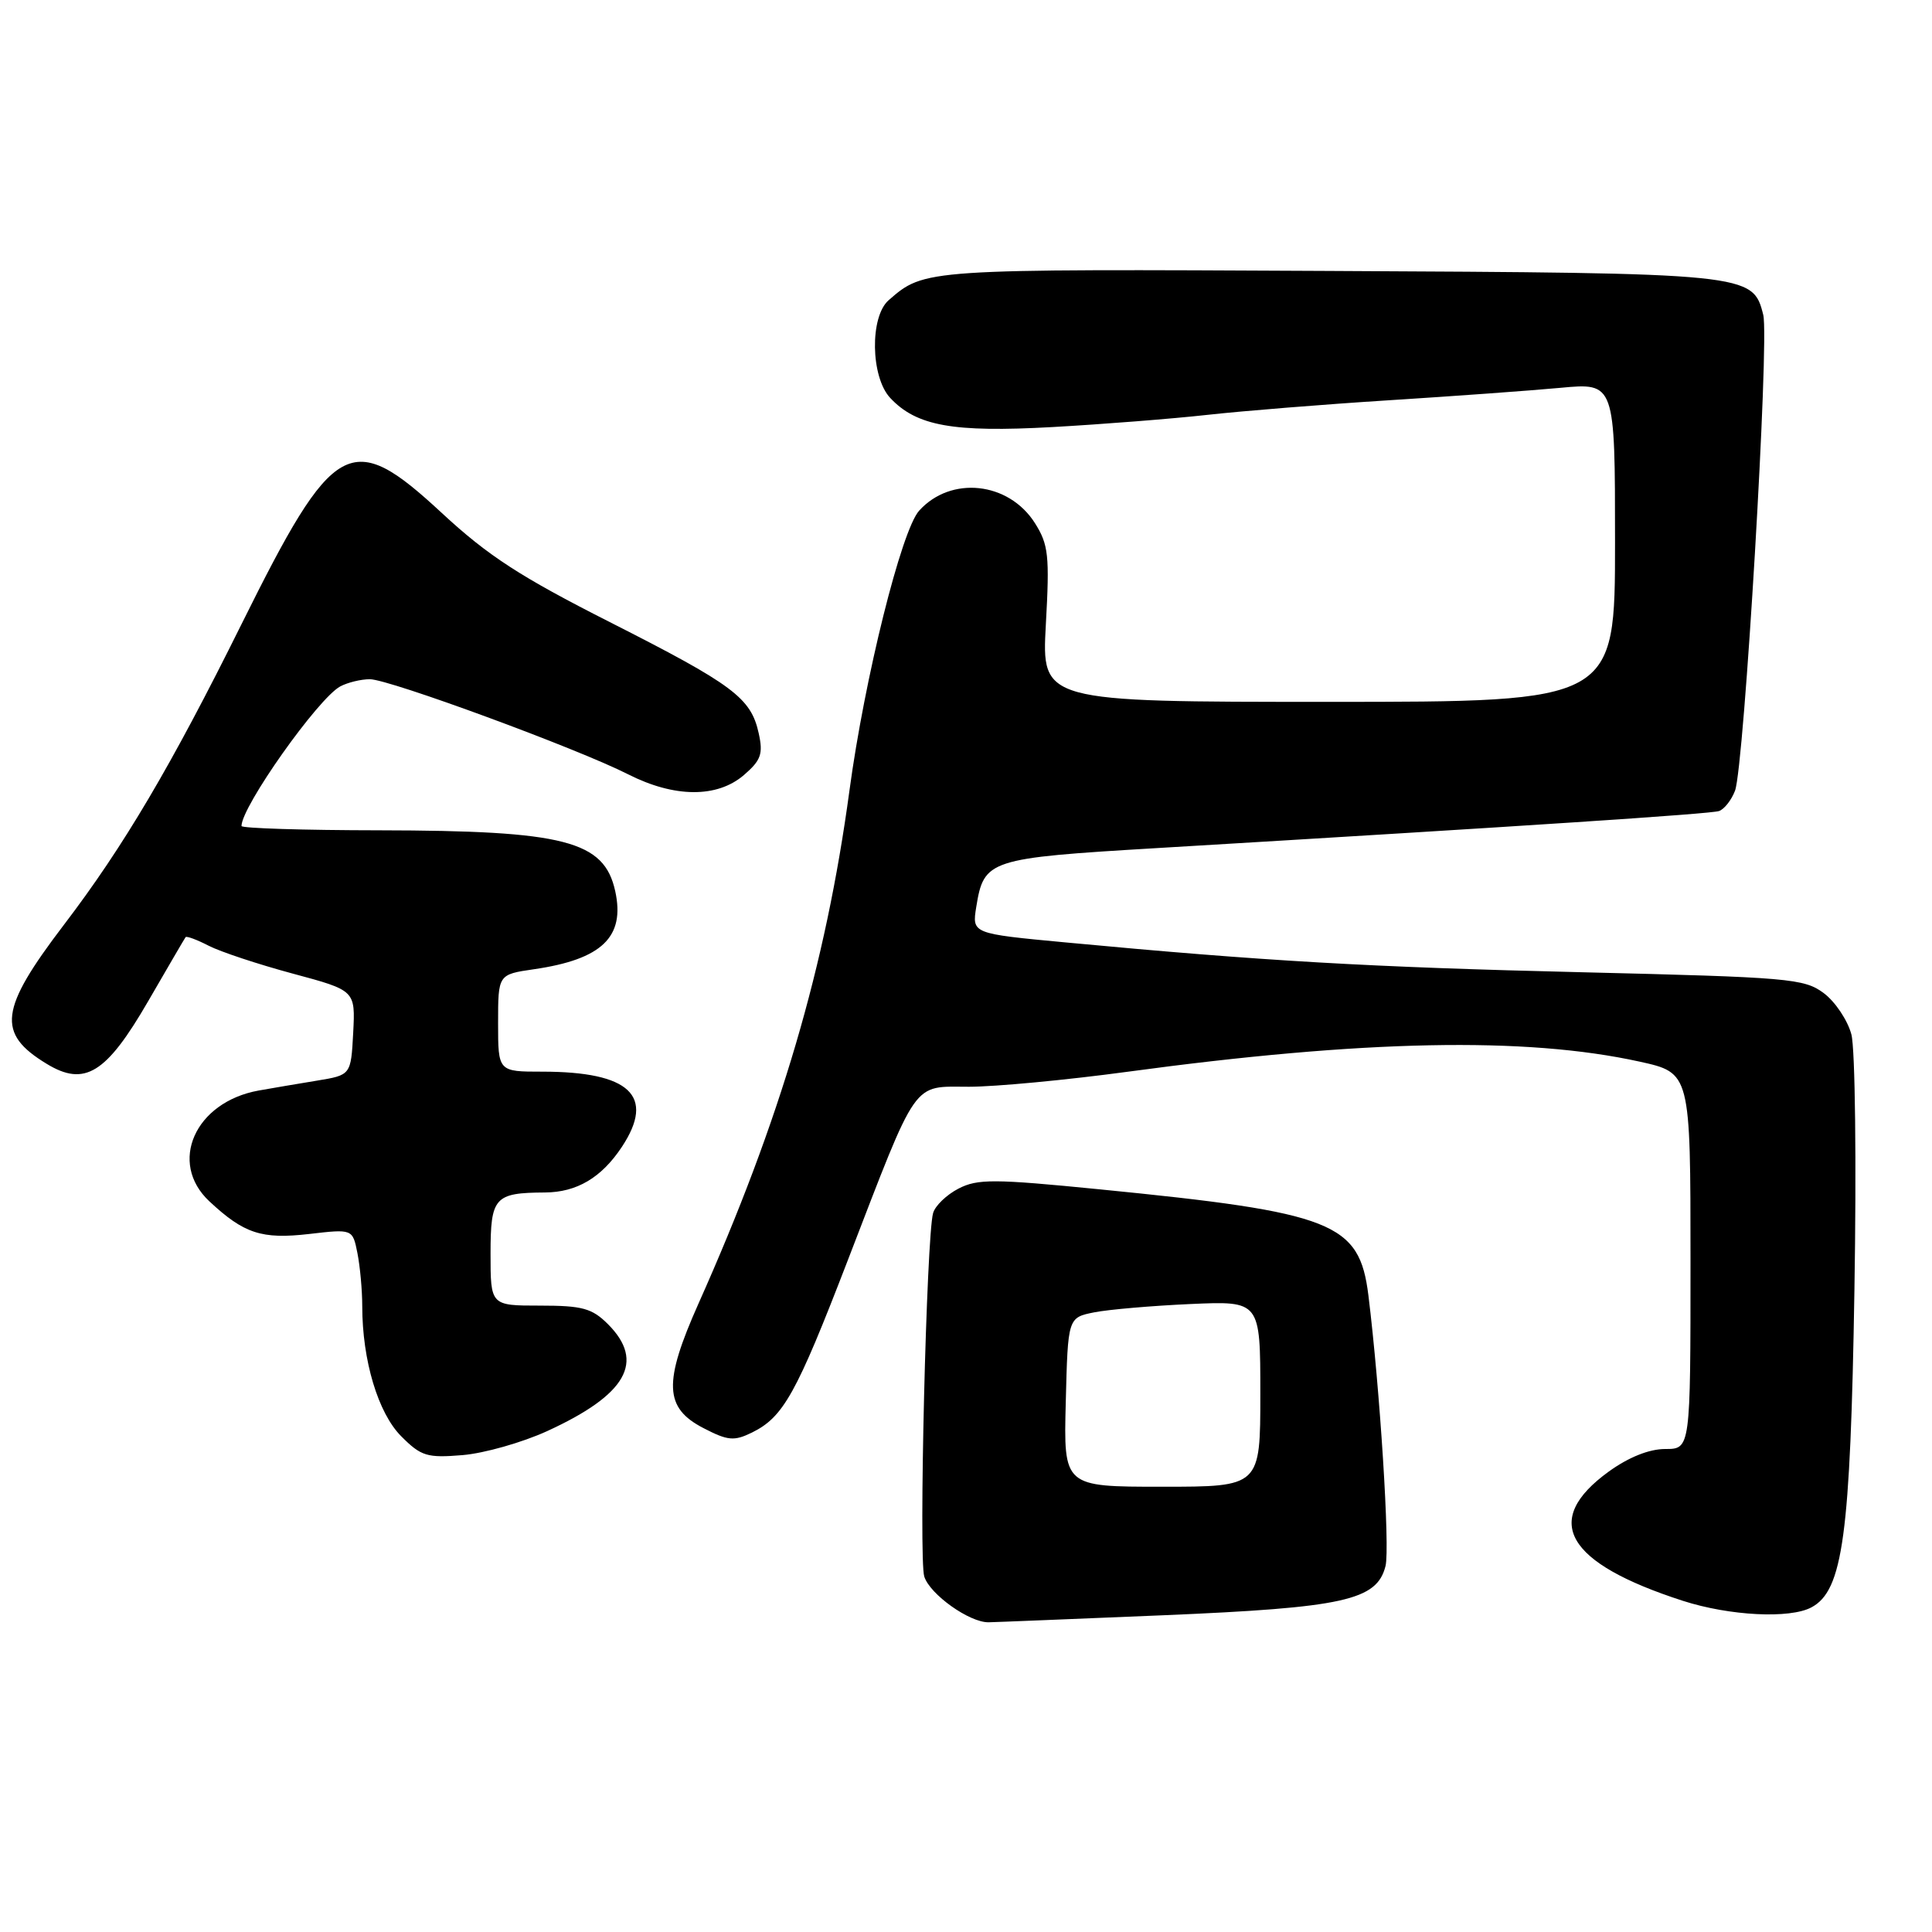 <?xml version="1.0" encoding="UTF-8" standalone="no"?>
<!DOCTYPE svg PUBLIC "-//W3C//DTD SVG 1.1//EN" "http://www.w3.org/Graphics/SVG/1.1/DTD/svg11.dtd" >
<svg xmlns="http://www.w3.org/2000/svg" xmlns:xlink="http://www.w3.org/1999/xlink" version="1.1" viewBox="0 0 256 256">
 <g >
 <path fill="currentColor"
d=" M 154.14 214.03 C 178.09 213.02 182.45 212.06 183.59 207.50 C 184.19 205.12 182.85 183.99 181.32 171.64 C 180.12 162.00 176.72 160.66 145.68 157.59 C 131.69 156.20 129.53 156.19 127.00 157.50 C 125.43 158.31 123.91 159.77 123.64 160.74 C 122.76 163.79 121.72 206.55 122.47 208.90 C 123.22 211.27 128.48 215.01 131.00 214.96 C 131.82 214.95 142.24 214.52 154.14 214.03 Z  M 240.03 212.98 C 244.20 210.75 245.19 203.46 245.72 171.00 C 246.00 154.16 245.82 138.97 245.32 137.07 C 244.82 135.19 243.17 132.72 241.65 131.59 C 239.07 129.66 237.02 129.49 209.70 128.83 C 181.50 128.16 167.35 127.34 141.14 124.87 C 128.79 123.71 128.79 123.71 129.36 120.17 C 130.38 113.90 130.96 113.71 153.24 112.38 C 202.69 109.43 226.59 107.85 227.77 107.47 C 228.46 107.24 229.42 106.03 229.90 104.77 C 231.11 101.59 234.47 45.01 233.64 41.72 C 232.26 36.21 231.90 36.18 175.95 35.90 C 122.39 35.63 122.52 35.63 117.75 39.78 C 115.24 41.97 115.36 49.94 117.95 52.72 C 121.43 56.45 126.28 57.32 139.42 56.59 C 146.06 56.22 155.32 55.49 160.00 54.97 C 164.68 54.45 175.47 53.58 184.00 53.04 C 192.53 52.50 202.76 51.76 206.75 51.39 C 214.00 50.71 214.00 50.71 214.00 71.86 C 214.00 93.00 214.00 93.00 176.01 93.00 C 138.02 93.00 138.02 93.00 138.58 82.75 C 139.09 73.60 138.93 72.16 137.13 69.31 C 133.65 63.83 125.99 63.01 121.79 67.67 C 119.44 70.27 114.56 89.89 112.56 104.73 C 109.41 128.03 103.42 148.40 92.55 172.74 C 87.88 183.21 88.01 186.55 93.21 189.23 C 96.43 190.90 97.26 190.98 99.62 189.83 C 103.81 187.77 105.50 184.74 112.35 166.96 C 121.72 142.66 120.79 144.00 128.39 144.00 C 131.88 144.00 141.31 143.11 149.36 142.02 C 180.71 137.77 202.15 137.35 217.25 140.67 C 224.00 142.16 224.00 142.16 224.00 167.08 C 224.00 192.00 224.00 192.00 220.65 192.00 C 218.52 192.00 215.80 193.09 213.17 194.99 C 204.22 201.47 207.45 207.10 223.00 212.12 C 229.18 214.11 237.17 214.52 240.03 212.98 Z  M 72.50 189.63 C 83.04 184.80 85.52 180.43 80.55 175.45 C 78.44 173.35 77.16 173.00 71.55 173.00 C 65.00 173.00 65.00 173.00 65.00 166.12 C 65.00 158.63 65.52 158.05 72.20 158.01 C 76.42 157.99 79.70 156.05 82.40 151.97 C 86.87 145.21 83.47 142.00 71.85 142.00 C 66.00 142.00 66.00 142.00 66.00 135.56 C 66.00 129.12 66.00 129.12 70.75 128.43 C 79.77 127.12 82.85 124.15 81.52 118.08 C 80.05 111.40 74.85 110.06 50.25 110.02 C 40.21 110.01 32.00 109.75 32.00 109.45 C 32.00 106.87 42.16 92.52 45.09 90.95 C 46.07 90.43 47.83 90.00 49.01 90.00 C 51.56 90.00 76.52 99.19 83.23 102.60 C 89.36 105.71 95.02 105.75 98.57 102.70 C 100.84 100.74 101.14 99.90 100.53 97.15 C 99.50 92.47 97.17 90.73 80.80 82.43 C 68.92 76.41 64.67 73.65 58.56 67.99 C 46.46 56.77 44.27 57.98 32.01 82.69 C 22.68 101.50 16.39 112.15 8.47 122.54 C -0.08 133.76 -0.47 136.92 6.18 140.96 C 11.22 144.03 14.08 142.26 19.63 132.67 C 22.23 128.18 24.46 124.35 24.59 124.18 C 24.71 124.00 26.09 124.51 27.66 125.32 C 29.22 126.12 34.23 127.78 38.80 129.01 C 47.09 131.24 47.09 131.24 46.80 136.85 C 46.50 142.45 46.50 142.45 42.00 143.19 C 39.52 143.59 36.05 144.19 34.28 144.50 C 25.83 146.02 22.25 154.06 27.75 159.19 C 32.34 163.47 34.67 164.23 40.96 163.51 C 46.72 162.84 46.72 162.84 47.36 166.04 C 47.71 167.81 48.00 170.97 48.00 173.08 C 48.00 180.25 50.10 187.25 53.17 190.32 C 55.80 192.96 56.59 193.20 61.29 192.81 C 64.16 192.57 69.20 191.14 72.50 189.63 Z  M 141.22 185.79 C 141.50 174.59 141.50 174.59 145.00 173.89 C 146.93 173.51 152.66 173.02 157.75 172.79 C 167.00 172.38 167.00 172.38 167.00 184.69 C 167.00 197.00 167.00 197.00 153.97 197.00 C 140.93 197.00 140.93 197.00 141.22 185.79 Z "/>
</g>
</svg>